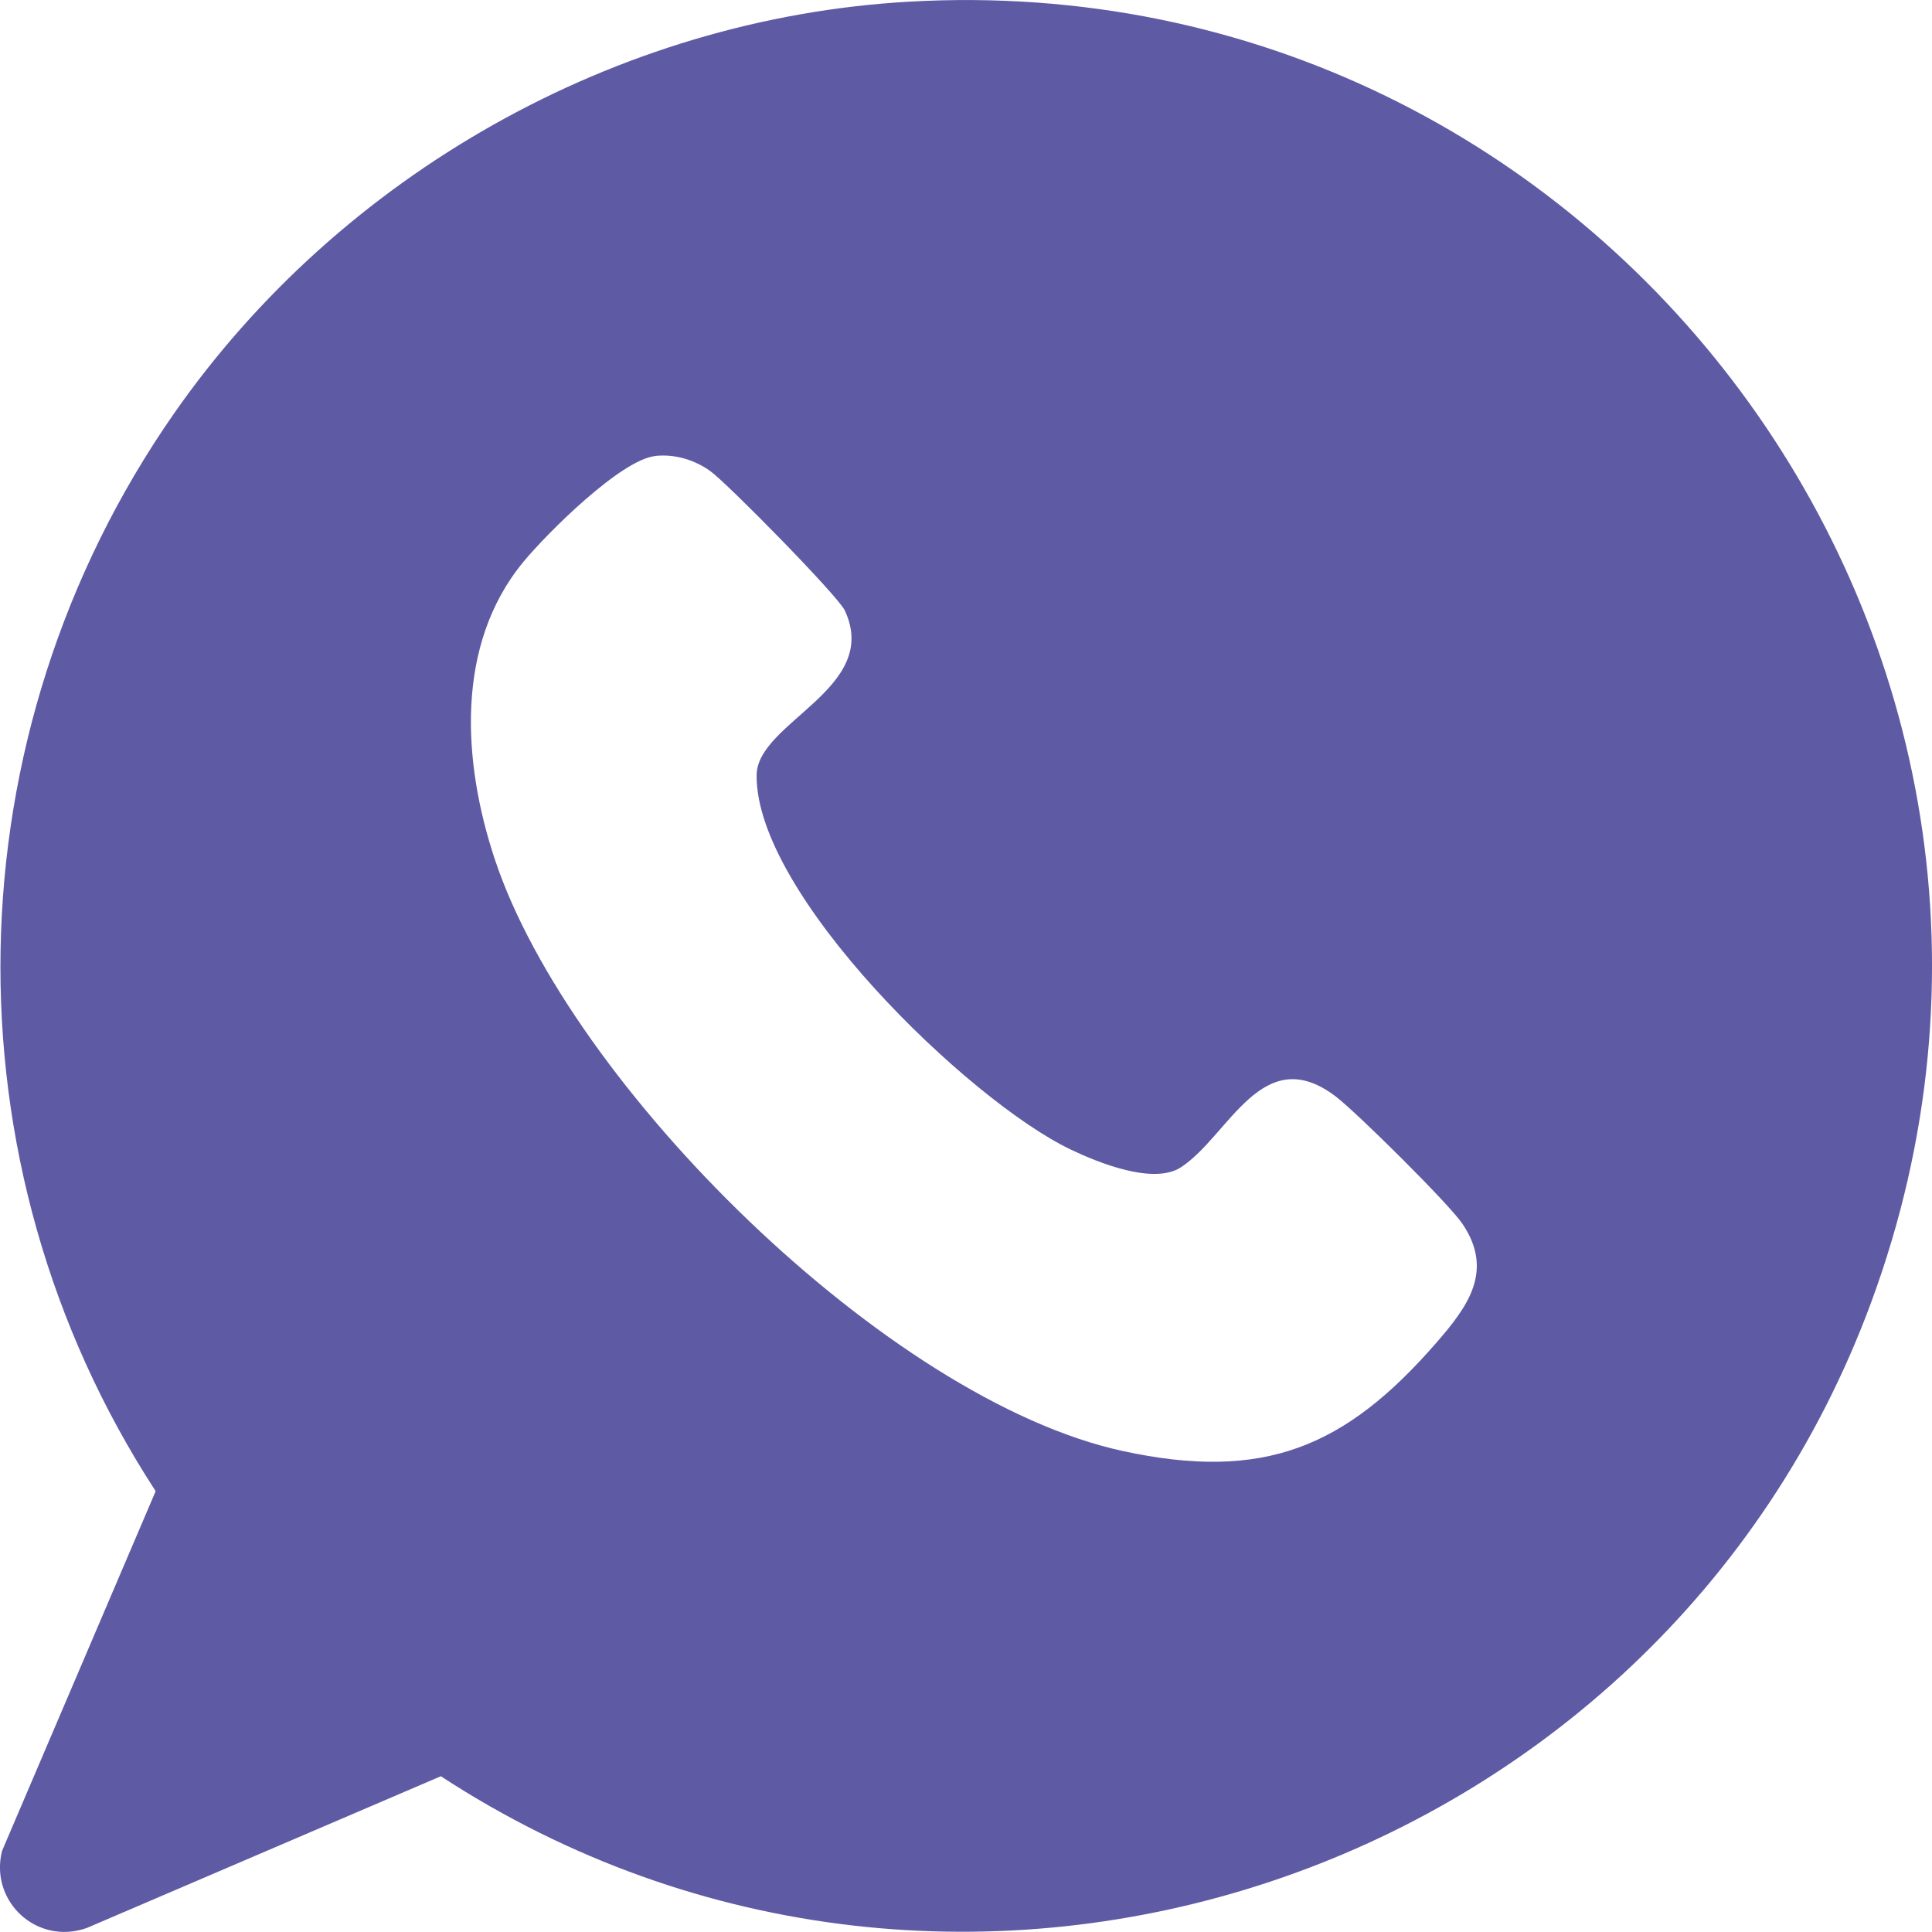 <?xml version="1.0" encoding="UTF-8"?><svg id="Camada_1" xmlns="http://www.w3.org/2000/svg" viewBox="0 0 19.424 19.424"><defs><style>.cls-1{fill:#5f5aa4;}</style></defs><path class="cls-1" d="M9.136.017c6.977-.4,12.105,6.492,9.677,13.075-2.136,5.791-9.186,8.157-14.381,4.766l-3.558,1.525c-.499.178-.98-.262-.854-.773l1.545-3.618c-2.152-3.304-2.067-7.603.184-10.834C3.422,1.757,6.196.185,9.136.017ZM6.587,4.585c-.347.038-1.09.779-1.325,1.064-.69.836-.611,2.018-.286,2.994.756,2.27,3.949,5.432,6.311,5.945,1.419.308,2.238-.034,3.157-1.092.312-.359.579-.719.259-1.192-.136-.202-1.061-1.117-1.271-1.278-.742-.568-1.074.392-1.558.709-.276.181-.835-.046-1.114-.18-1.027-.494-3.169-2.567-3.153-3.764.007-.532,1.254-.87.886-1.654-.07-.148-1.18-1.277-1.351-1.4-.159-.114-.356-.174-.555-.153Z"/></svg>